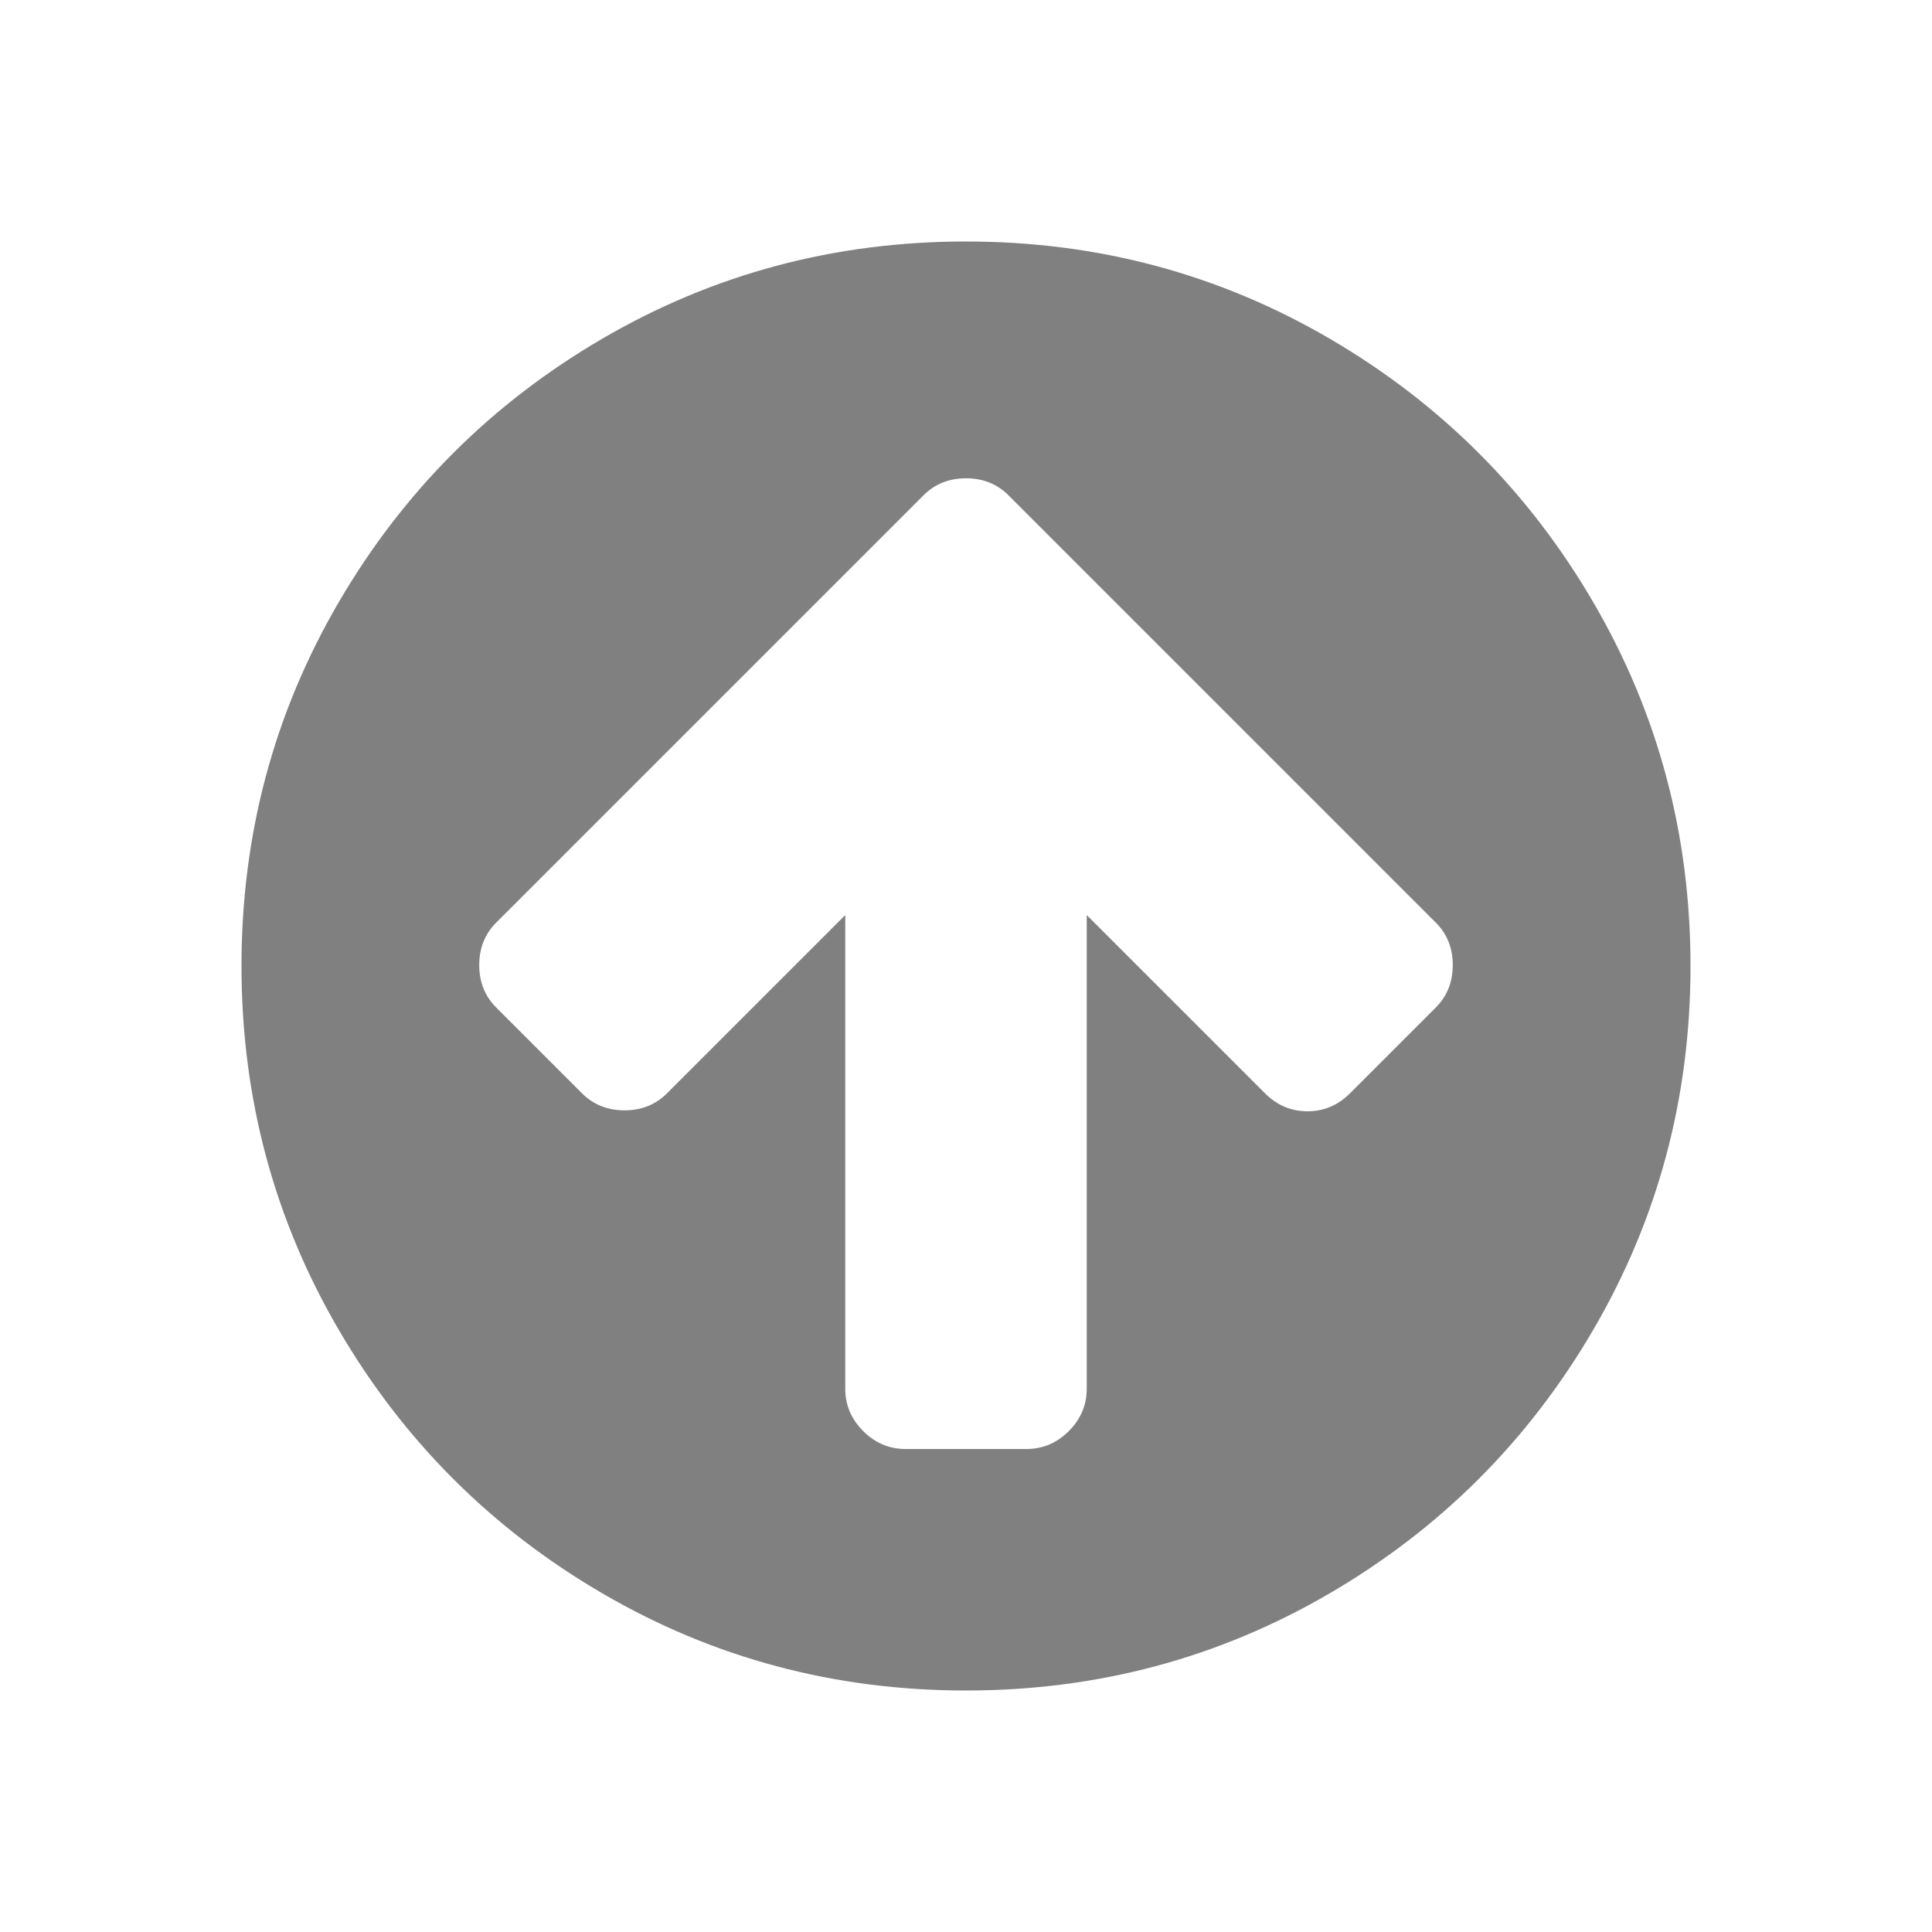 <?xml version="1.0" encoding="ISO-8859-1"?>
<!-- Converted from Font Awesome. Glyph: f0aa -->
<!DOCTYPE svg PUBLIC "-//W3C//DTD SVG 1.1//EN" "http://www.w3.org/Graphics/SVG/1.1/DTD/svg11.dtd">
<svg version="1.1" xmlns="http://www.w3.org/2000/svg" xmlns:xlink="http://www.w3.org/1999/xlink" width="2048" height="2048" xml:space="preserve">
<g transform="translate(256, 1664) scale(1, -1)">
	<path style='fill:gray;fill-opacity:1;fill-rule:evenodd;stroke:none' id="circle-arrow-up" d="M1284 641q0 27 -18 45l-362 362l-91 91q-18 18 -45 18t-45 -18l-91 -91l-362 -362q-18 -18 -18 -45t18 -45l91 -91q18 -18 45 -18t45 18l189 189v-502q0 -26 19 -45t45 -19h128q26 0 45 19t19 45v502l189 -189q19 -19 45 -19t45 19l91 91q18 18 18 45zM1536 640 q0 -209 -103 -385.5t-279.5 -279.5t-385.5 -103t-385.5 103t-279.5 279.5t-103 385.5t103 385.5t279.5 279.5t385.5 103t385.5 -103t279.5 -279.5t103 -385.5z" />
</g>
</svg>	
